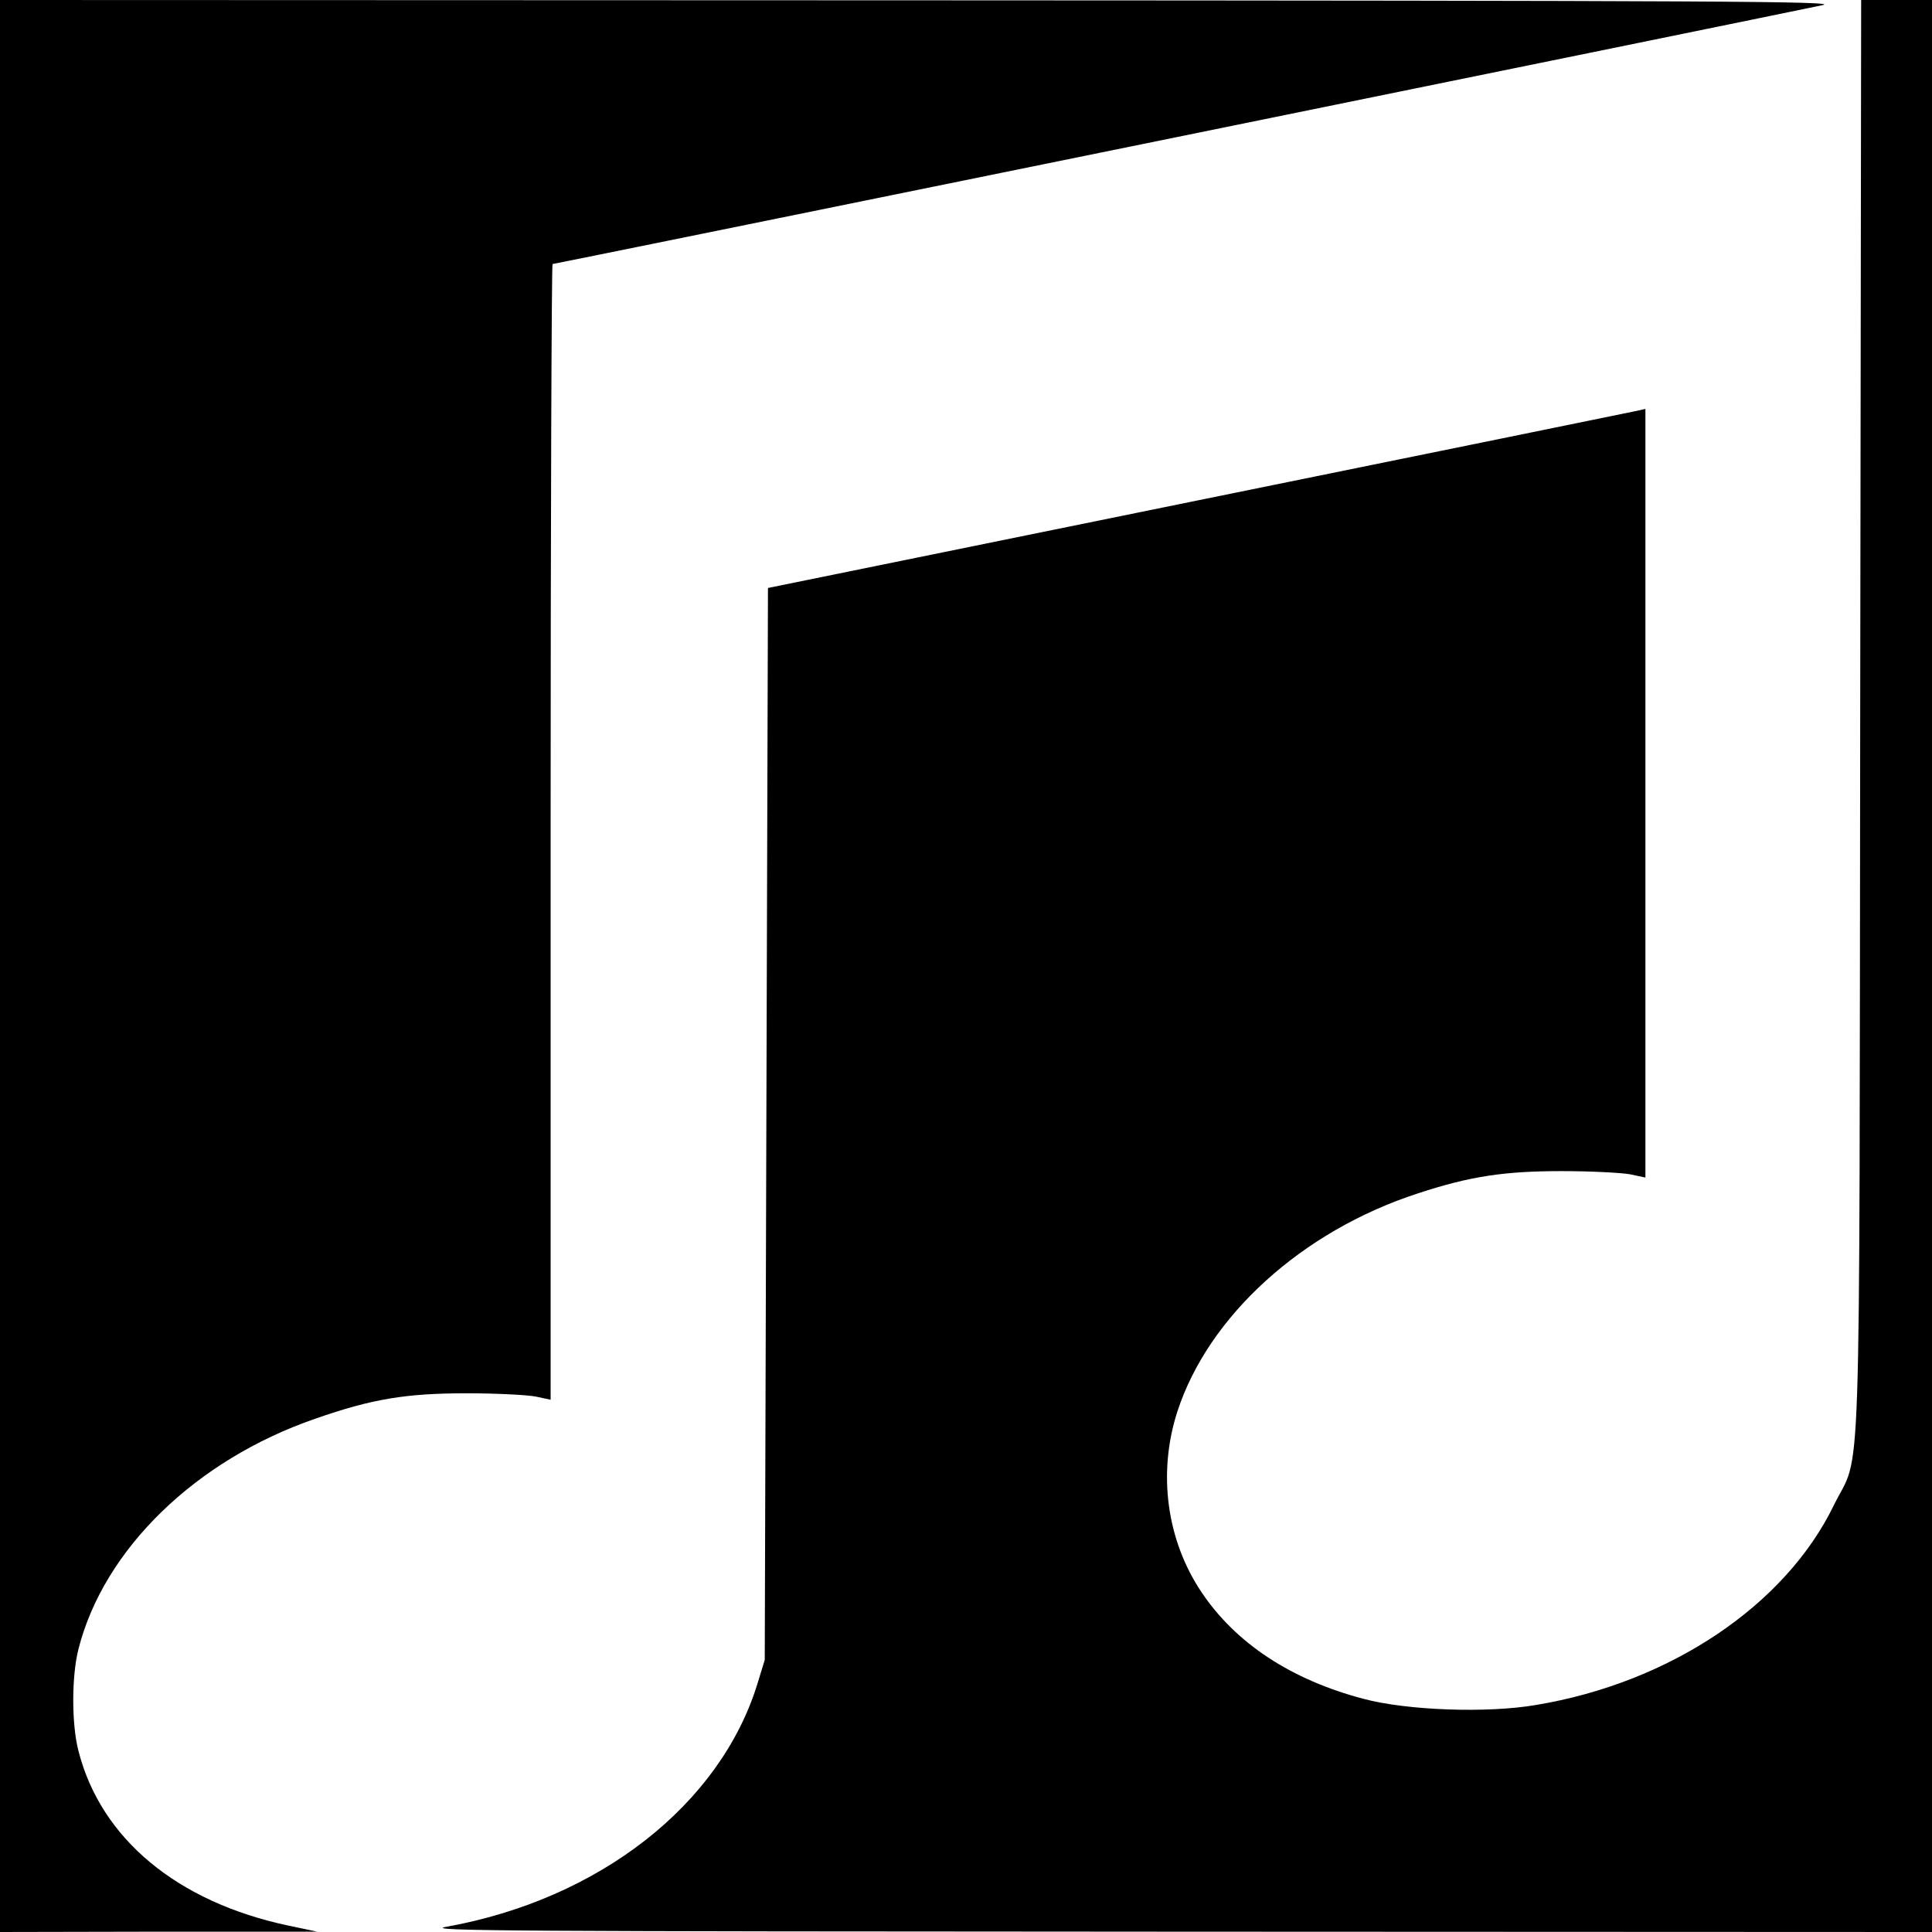 <?xml version="1.0" standalone="no"?>
<!DOCTYPE svg PUBLIC "-//W3C//DTD SVG 20010904//EN"
 "http://www.w3.org/TR/2001/REC-SVG-20010904/DTD/svg10.dtd">
<svg version="1.0" xmlns="http://www.w3.org/2000/svg"
 width="600pt" height="600pt" viewBox="0 0 600 600"
 preserveAspectRatio="xMidYMid meet">
<g transform="translate(0,600) scale(0.1,-0.1)"
fill="#000000" stroke="none">
<path d="M0 3000 l0 -3000 493 1 492 0 -90 19 c-344 73 -581 269 -651 541 -22
83 -22 234 0 319 79 309 364 586 735 714 177 62 283 79 471 79 91 0 186 -5
213 -10 l47 -10 0 1763 c0 970 3 1764 6 1764 7 0 3842 782 3944 804 57 12
-304 14 -2797 15 l-2863 1 0 -3000z"/>
<path d="M5777 3773 c-3 -2509 5 -2270 -82 -2448 -151 -311 -509 -551 -925
-620 -151 -26 -400 -17 -535 19 -225 59 -398 173 -504 332 -108 161 -136 369
-75 559 96 297 387 562 748 679 161 53 268 69 446 69 91 0 186 -5 213 -10 l47
-10 0 1193 0 1194 -32 -7 c-18 -4 -631 -129 -1363 -278 l-1330 -271 -5 -1665
-5 -1664 -23 -75 c-116 -375 -492 -669 -967 -754 -71 -13 195 -14 2268 -15
l2347 -1 0 3000 0 3000 -110 0 -110 0 -3 -2227z"/>
</g>
</svg>
